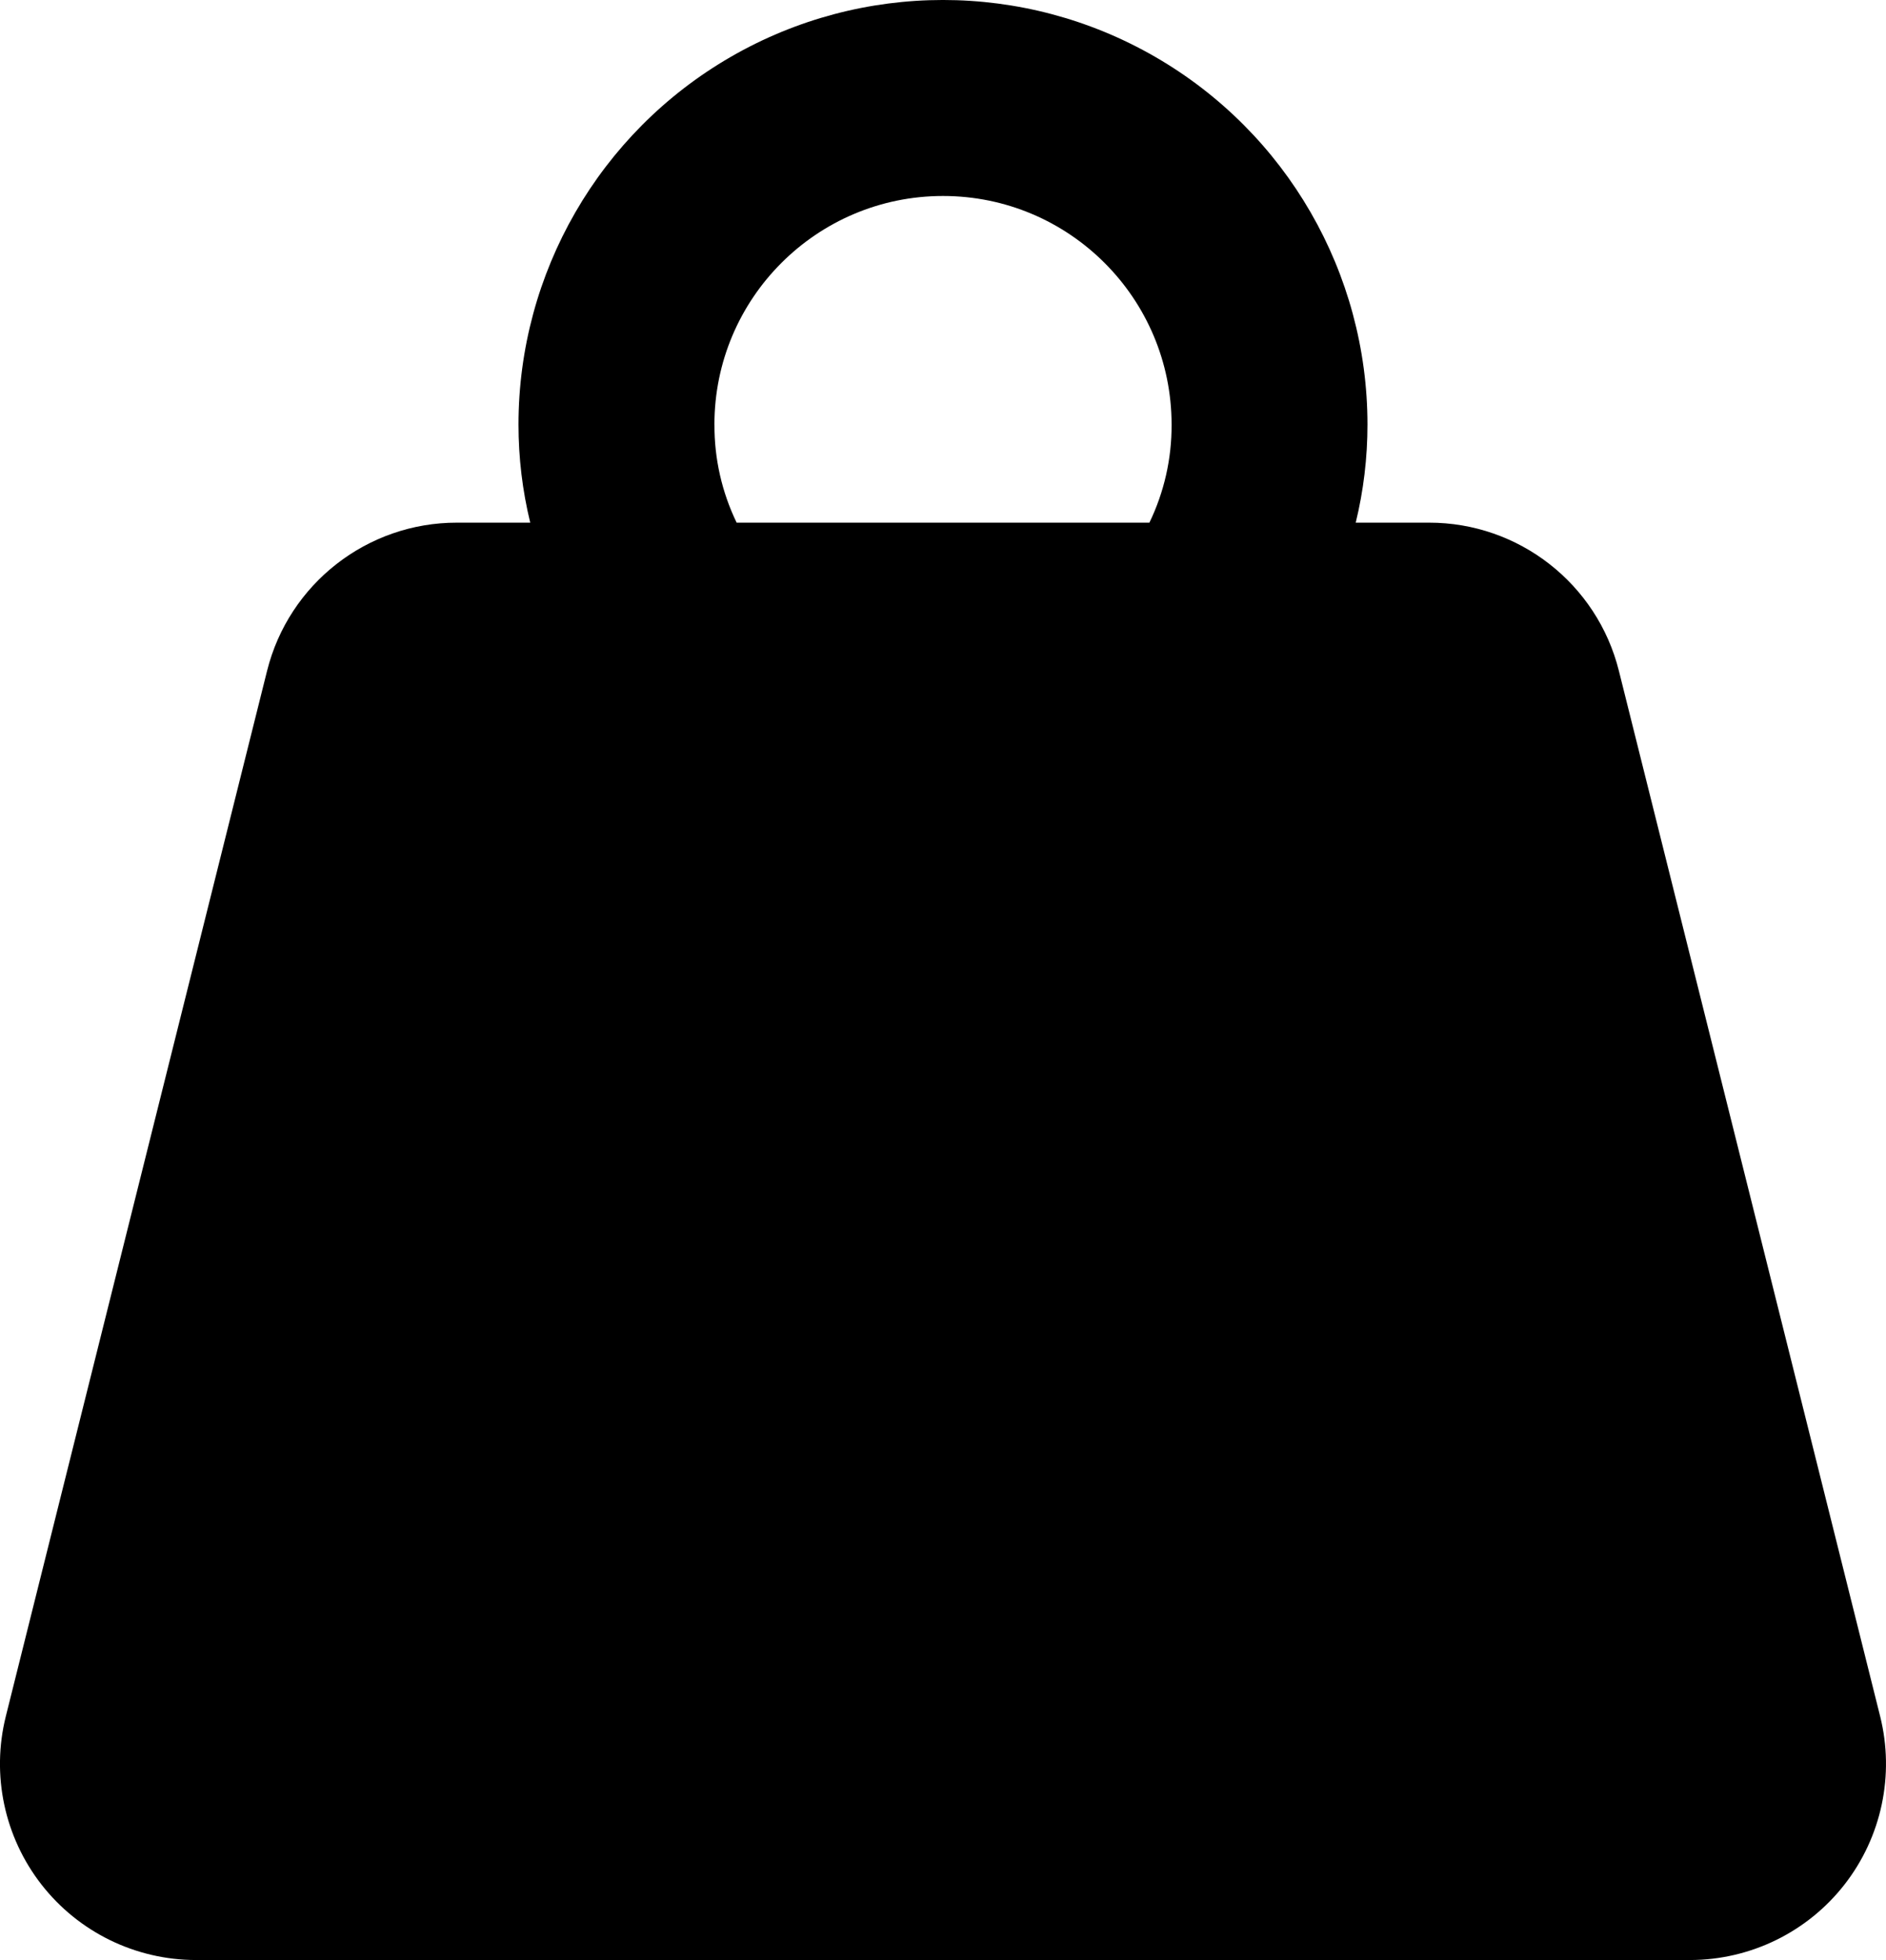 <?xml version="1.0" encoding="UTF-8" standalone="no"?>
<svg
   version="1.1"
   viewBox="-5 -10 90.246 93.749"
   id="svg138"
   sodipodi:docname="noun-weight-6731680.svg"
   width="90.246"
   height="93.749"
   inkscape:version="1.2.1 (9c6d41e410, 2022-07-14)"
   xmlns:inkscape="http://www.inkscape.org/namespaces/inkscape"
   xmlns:sodipodi="http://sodipodi.sourceforge.net/DTD/sodipodi-0.dtd"
   xmlns="http://www.w3.org/2000/svg"
   xmlns:svg="http://www.w3.org/2000/svg">
  <defs
     id="defs142" />
  <sodipodi:namedview
     id="namedview140"
     pagecolor="#ffffff"
     bordercolor="#000000"
     borderopacity="0.25"
     inkscape:showpageshadow="2"
     inkscape:pageopacity="0.0"
     inkscape:pagecheckerboard="0"
     inkscape:deskcolor="#d1d1d1"
     showgrid="false"
     inkscape:zoom="5.4962963"
     inkscape:cx="45.121294"
     inkscape:cy="54.40027"
     inkscape:window-width="1680"
     inkscape:window-height="987"
     inkscape:window-x="1912"
     inkscape:window-y="9"
     inkscape:window-maximized="1"
     inkscape:current-layer="svg138" />
  <path
     d="m 84.966,72.093 -12.5,-50 c -1.039,-4.172 -4.793,-7.102 -9.094,-7.094 h -3.5 c 0.375,-1.535 0.562,-3.109 0.562,-4.688 0,-7.258 -3.871,-13.961 -10.156,-17.59 -6.285,-3.629 -14.027,-3.629 -20.312,0 -6.285,3.629 -10.156,10.332 -10.156,17.59 0,1.578 0.188,3.152 0.562,4.688 h -3.5 c -4.301,-0.008 -8.055,2.922 -9.094,7.094 l -12.5,50 c -0.699,2.801 -0.07,5.769 1.707,8.047 1.773,2.273 4.5,3.606 7.387,3.609 h 71.5 c 2.887,-0.004 5.613,-1.336 7.387,-3.609 1.777,-2.277 2.406,-5.246 1.707,-8.047 z m -55.781,-61.781 c 0,-6.039 4.898,-10.938 10.938,-10.938 6.04,0 10.938,4.898 10.938,10.938 0.008,1.625 -0.355,3.227 -1.062,4.688 h -19.75 c -0.707,-1.461 -1.07,-3.062 -1.062,-4.688 z"
     id="path132" />
</svg>
